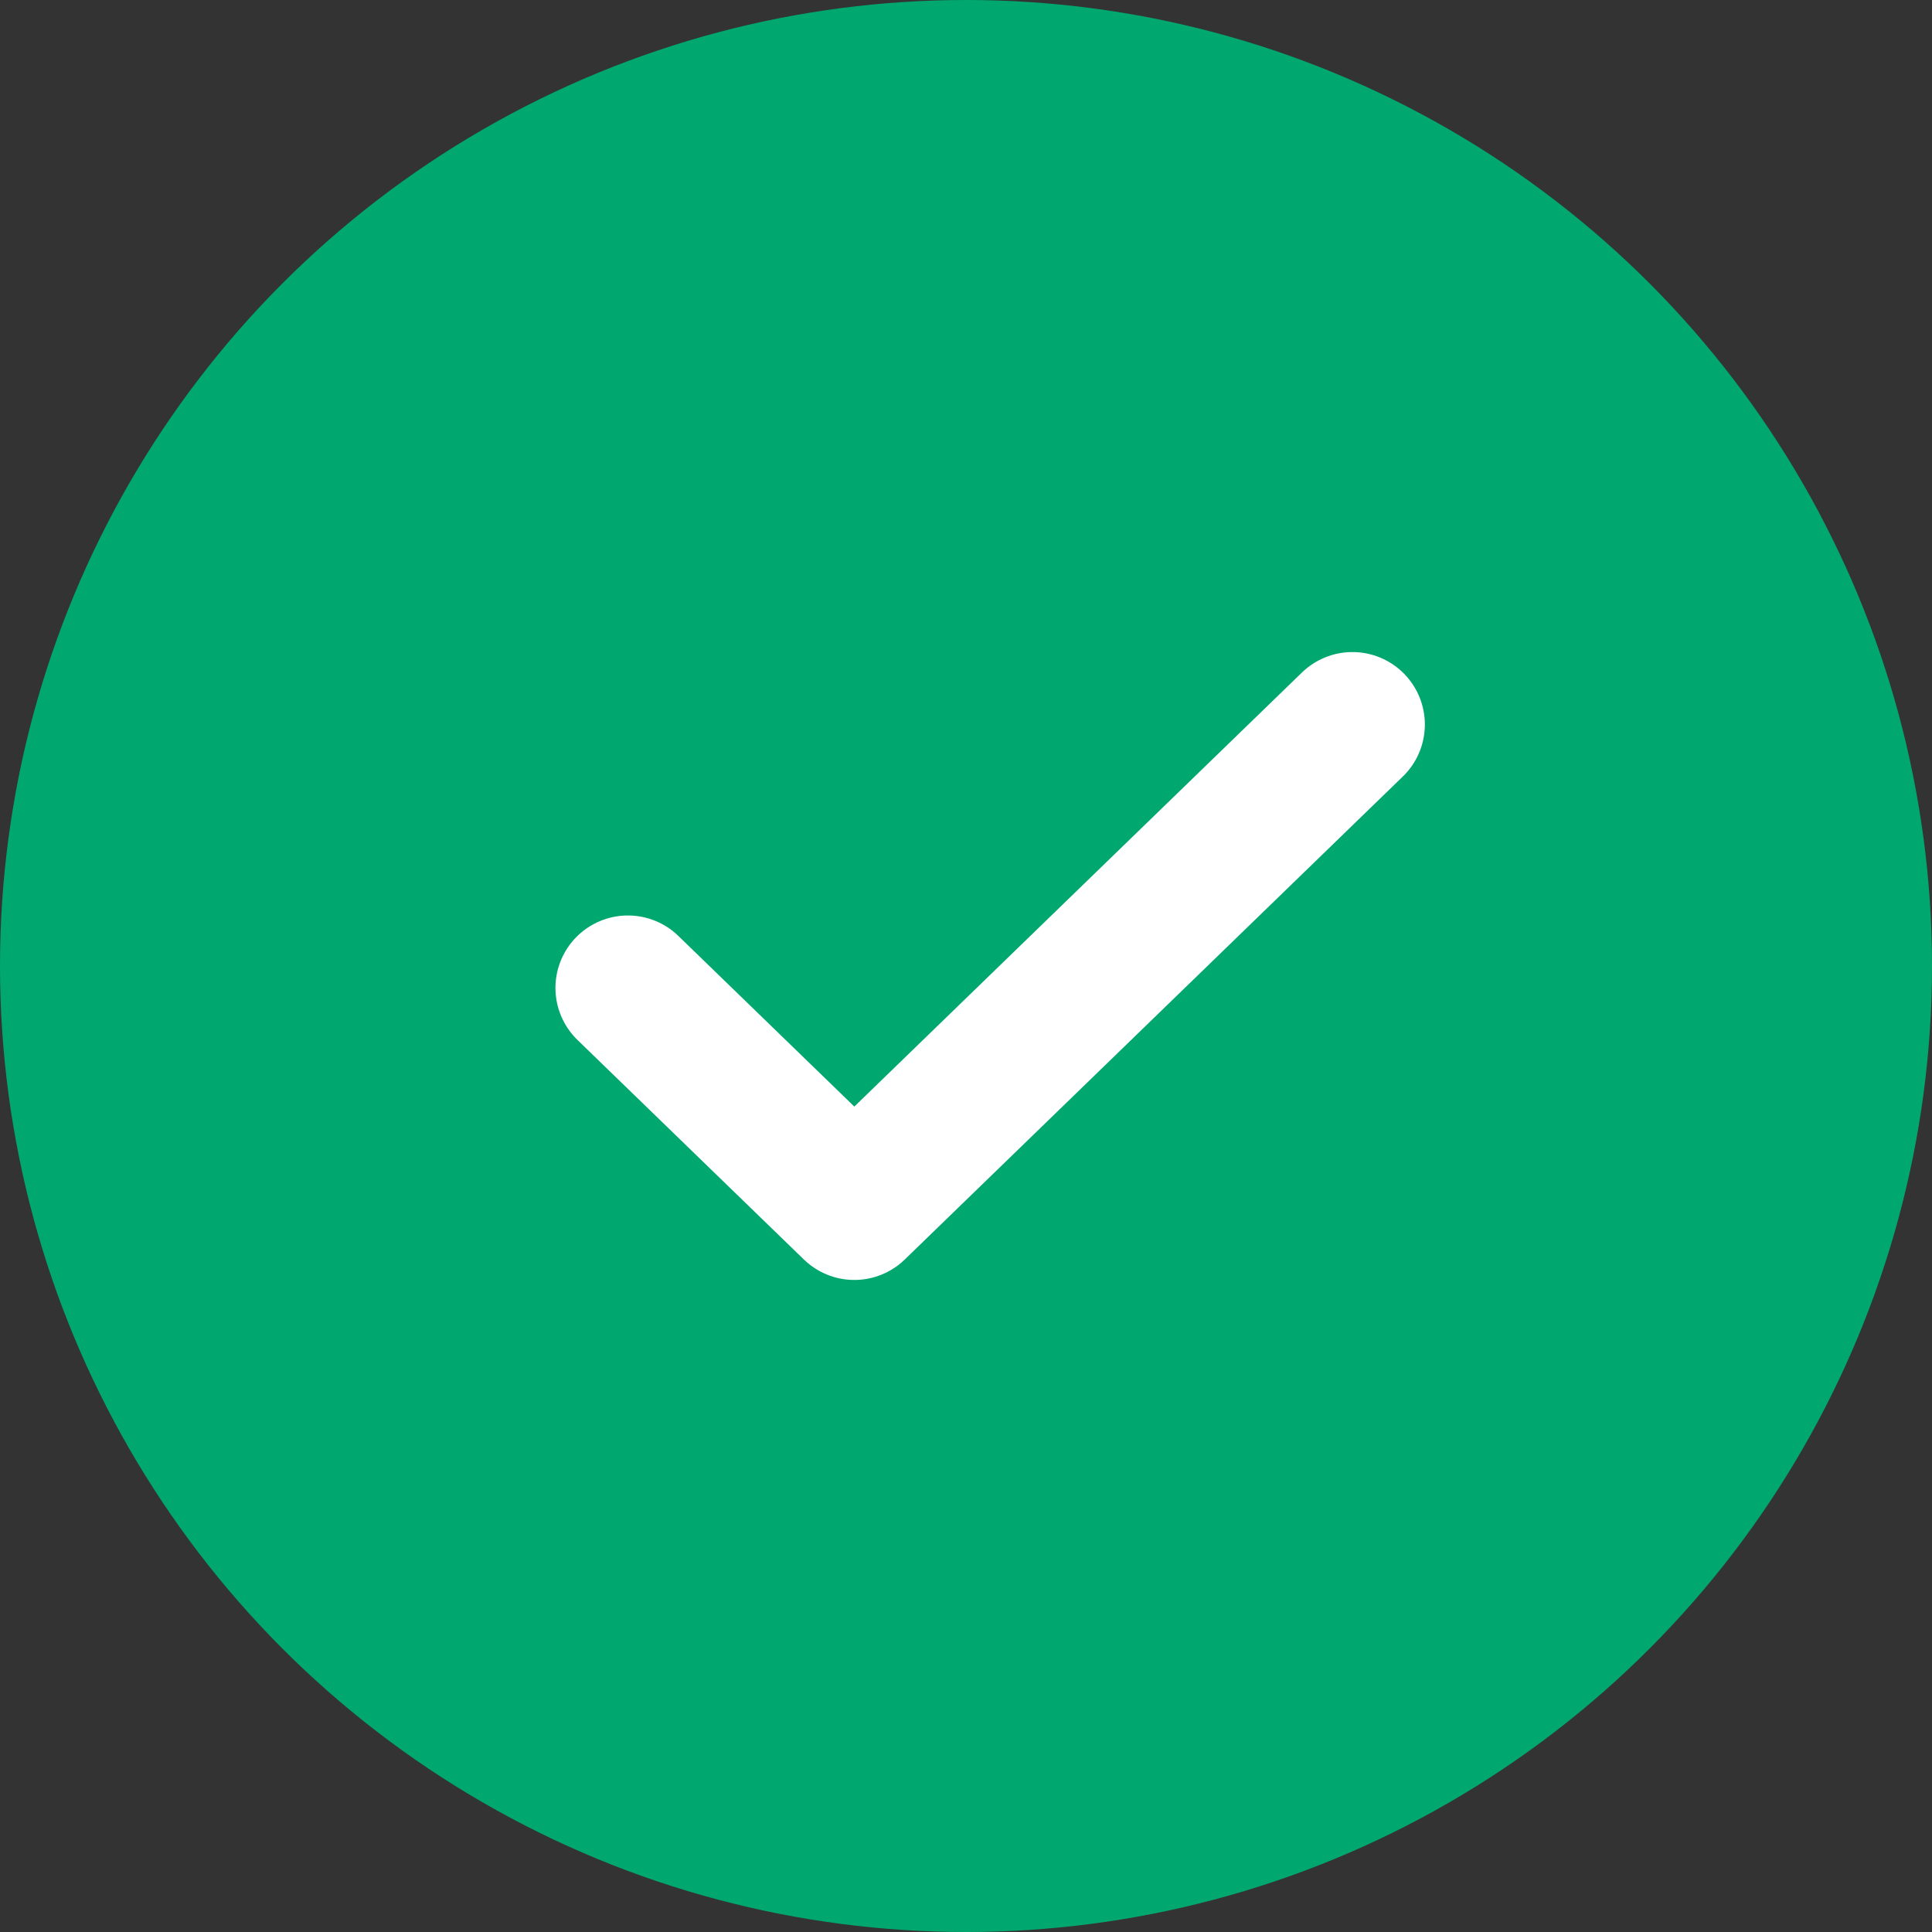 <svg width="40" height="40" viewBox="0 0 40 40" fill="none" xmlns="http://www.w3.org/2000/svg">
<rect x="0" y="0" width="40" height="40" fill="#333333" stroke="none"/>
<circle cx="20" cy="20" r="20" fill="#00A870"/>
<path d="M28 15L17.688 25L13 20.454" stroke="white" stroke-width="3" stroke-linecap="round" stroke-linejoin="round"/>
</svg>

